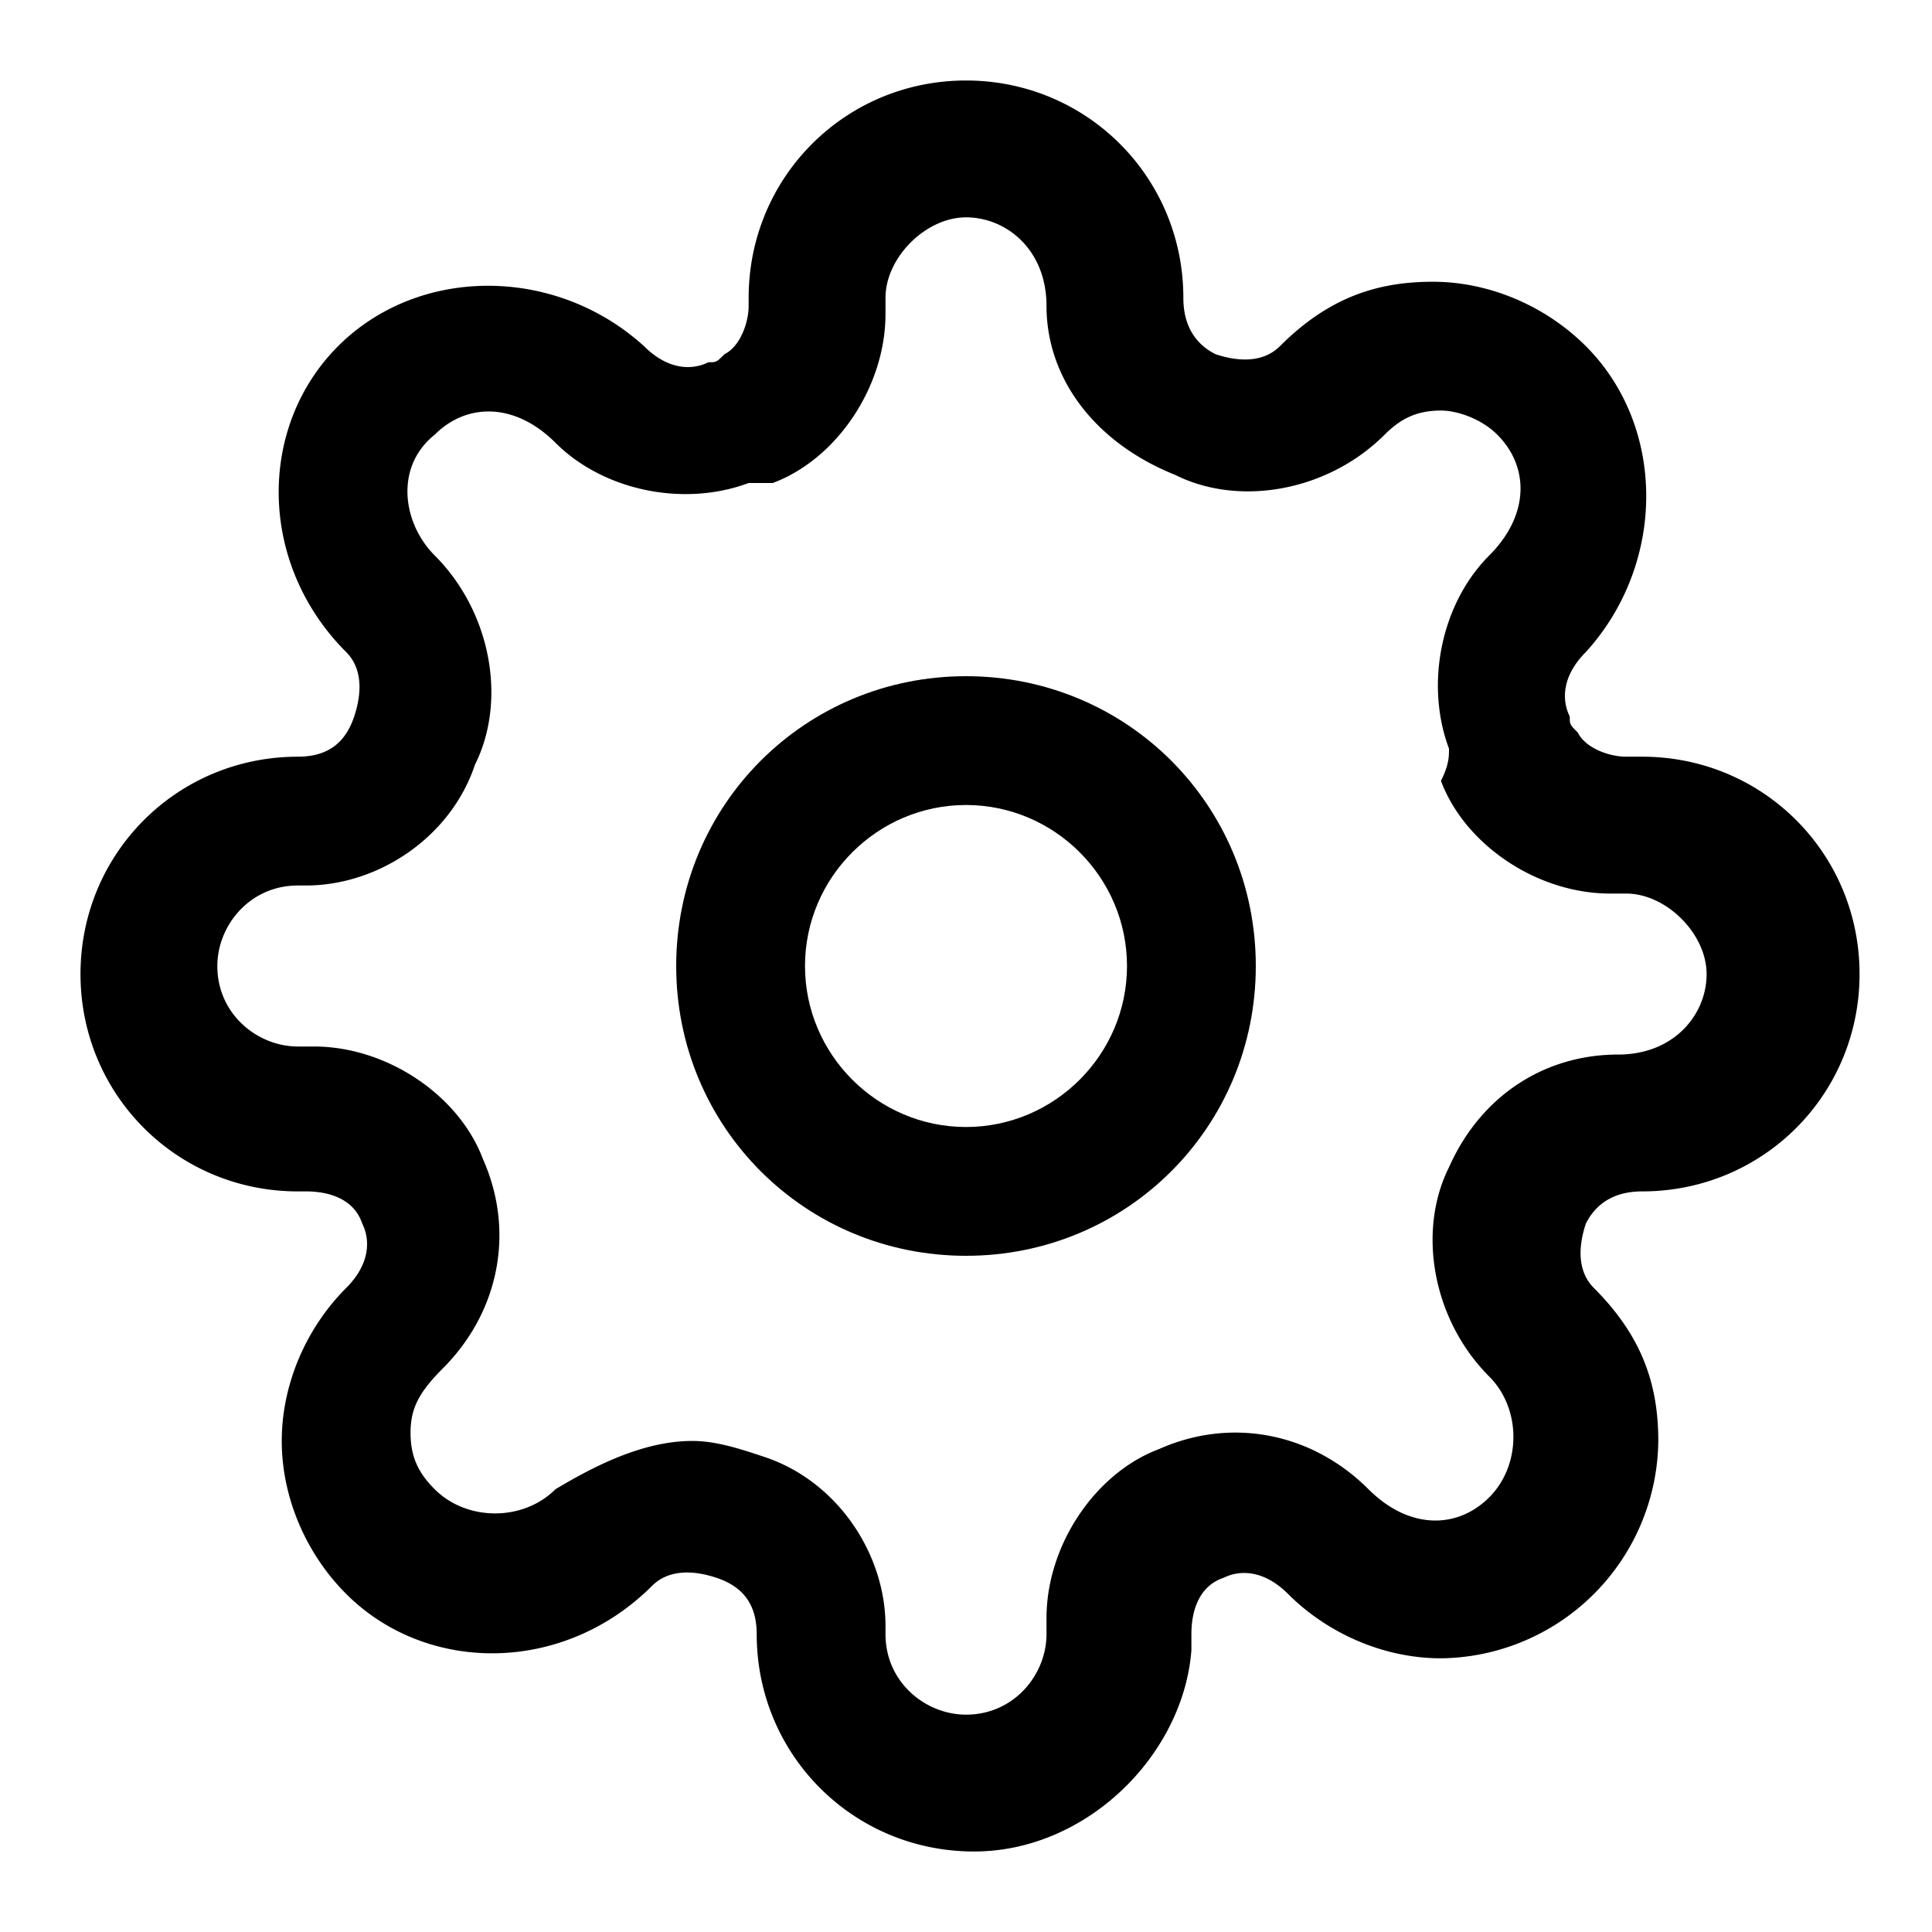 <svg xmlns="http://www.w3.org/2000/svg" xml:space="preserve" viewBox="0 0 24 24"><path d="M12 15.6c-2 0-3.6-1.6-3.6-3.6S10 8.4 12 8.4s3.6 1.6 3.6 3.6-1.6 3.6-3.6 3.6m0-5.6c-1.1 0-2 .9-2 2s.9 2 2 2 2-.9 2-2-.9-2-2-2"/><path d="M12.1 23c-1.5 0-2.7-1.2-2.7-2.7 0-.4-.2-.6-.5-.7s-.6-.1-.8.1c-1.1 1.1-2.8 1.1-3.8.1-.5-.5-.8-1.2-.8-1.9s.3-1.4.8-1.9c.3-.3.3-.6.2-.8-.1-.3-.4-.4-.7-.4h-.1c-1.5 0-2.7-1.2-2.7-2.7s1.2-2.7 2.7-2.7c.4 0 .6-.2.7-.5s.1-.6-.1-.8C3.2 7 3.2 5.3 4.2 4.3s2.7-1 3.8 0c.3.3.6.3.8.2.1 0 .1 0 .2-.1.2-.1.3-.4.3-.6v-.1C9.3 2.2 10.5 1 12 1s2.7 1.2 2.7 2.7c0 .4.2.6.4.7.3.1.6.1.8-.1.6-.6 1.2-.8 1.9-.8s1.4.3 1.9.8c1 1 1 2.7 0 3.8-.3.3-.3.6-.2.8 0 .1 0 .1.1.2.1.2.4.3.6.3h.2c1.5 0 2.7 1.2 2.7 2.7s-1.2 2.7-2.7 2.7c-.4 0-.6.2-.7.4-.1.3-.1.6.1.8.6.6.8 1.2.8 1.9a2.73 2.73 0 0 1-2.7 2.7c-.7 0-1.4-.3-1.9-.8-.3-.3-.6-.3-.8-.2-.3.1-.4.4-.4.7v.2c-.1 1.3-1.3 2.5-2.7 2.5m-3.5-5.1c.3 0 .6.1.9.2.9.3 1.5 1.2 1.5 2.1v.1c0 .6.5 1 1 1 .6 0 1-.5 1-1v-.2c0-.9.6-1.8 1.4-2.1.9-.4 1.9-.2 2.6.5.5.5 1.1.5 1.5.1s.4-1.1 0-1.5c-.7-.7-.9-1.8-.5-2.6.4-.9 1.2-1.4 2.1-1.4.7 0 1.1-.5 1.1-1s-.5-1-1-1H20c-.9 0-1.8-.6-2.1-1.4.1-.2.1-.3.1-.4-.3-.8-.1-1.8.5-2.4.5-.5.5-1.1.1-1.5-.2-.2-.5-.3-.7-.3-.3 0-.5.1-.7.3-.7.7-1.8.9-2.6.5-1-.4-1.6-1.2-1.6-2.1 0-.7-.5-1.1-1-1.1s-1 .5-1 1v.2c0 .9-.6 1.8-1.4 2.1h-.3c-.8.3-1.8.1-2.4-.5-.5-.5-1.1-.5-1.5-.1-.5.4-.4 1.1 0 1.5.7.7.9 1.8.5 2.6-.3.9-1.2 1.5-2.1 1.5h-.1c-.6 0-1 .5-1 1 0 .6.5 1 1 1h.2c.9 0 1.8.6 2.1 1.4.4.9.2 1.9-.5 2.6-.3.3-.4.5-.4.8s.1.5.3.7c.4.4 1.1.4 1.5 0 .5-.3 1.1-.6 1.7-.6m10.3-3.1"/></svg>